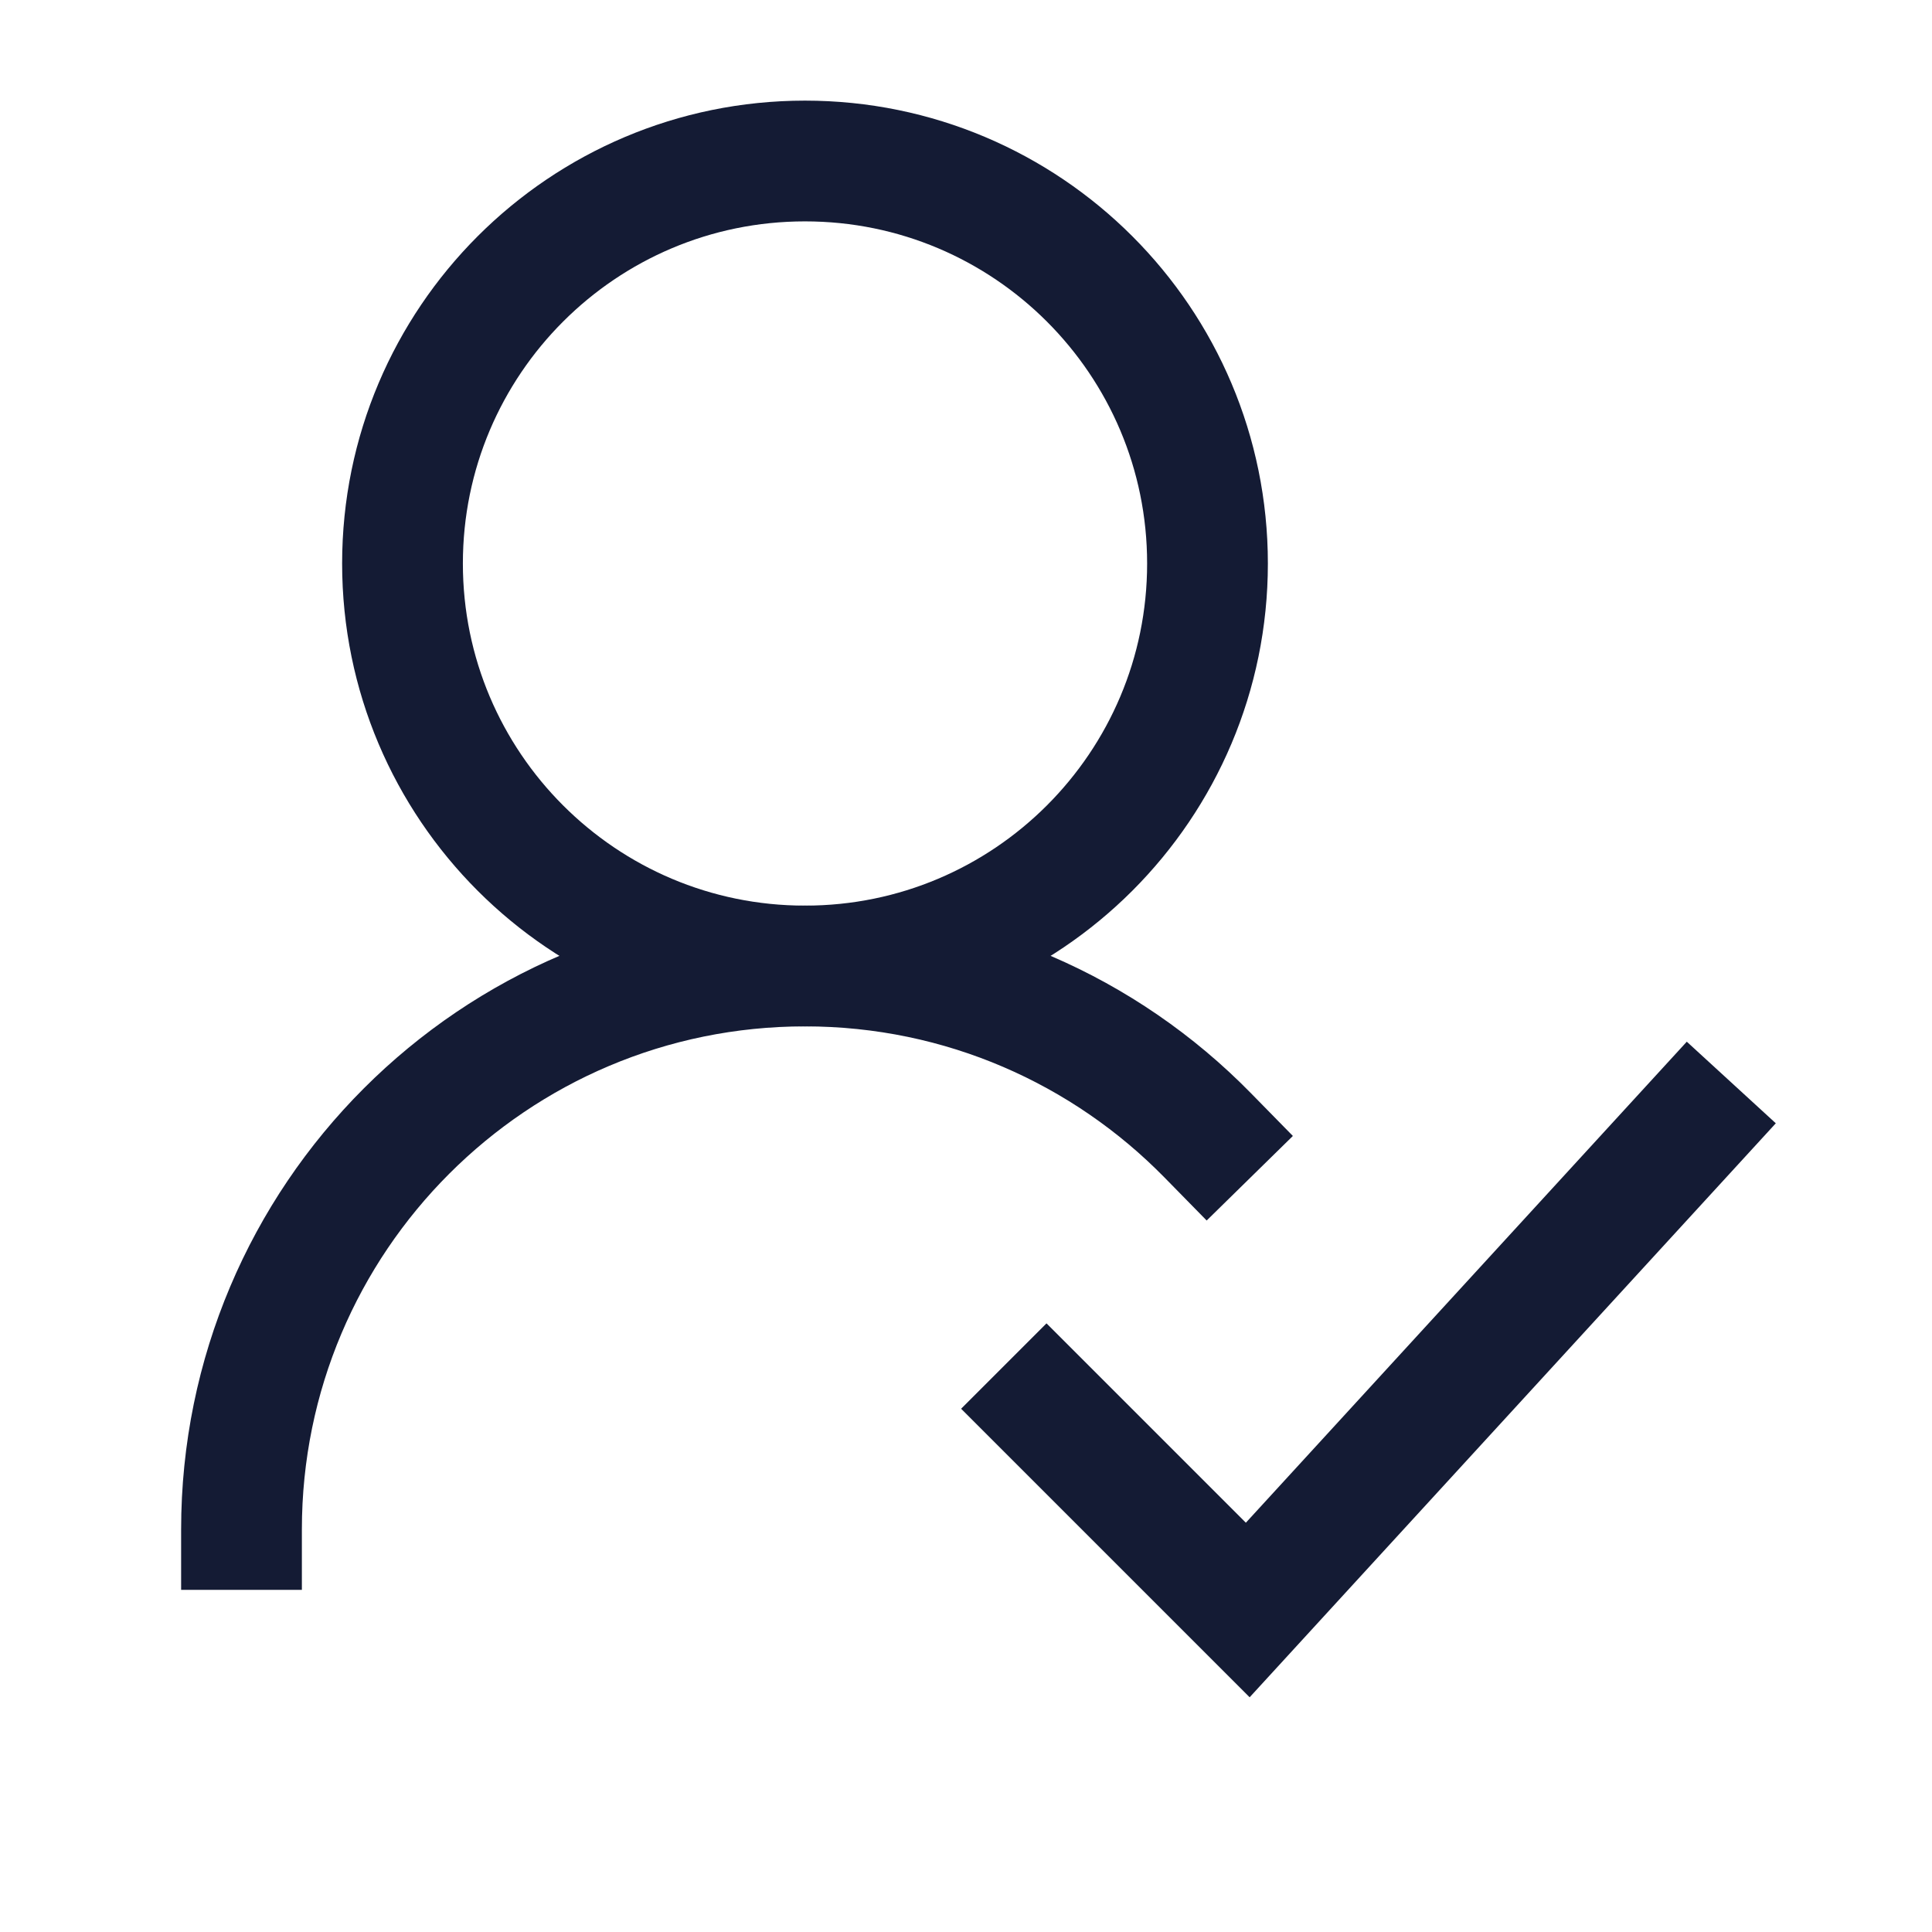 <svg width="24" height="24" viewBox="0 0 24 24" fill="none" xmlns="http://www.w3.org/2000/svg">
<path d="M15 7C15 4.239 12.761 2 10 2C7.239 2 5 4.239 5 7C5 9.761 7.239 12 10 12C12.761 12 15 9.761 15 7Z" stroke="#141B34" stroke-width="1.5" stroke-linecap="square"/>
<path d="M3 19C3 15.134 6.134 12 10 12C11.959 12 13.729 12.805 15 14.101" stroke="#141B34" stroke-width="1.5" stroke-linecap="square"/>
<path d="M13 17.5L15.5 20L21 14" stroke="#141B34" stroke-width="1.5" stroke-linecap="square"/>
</svg>
